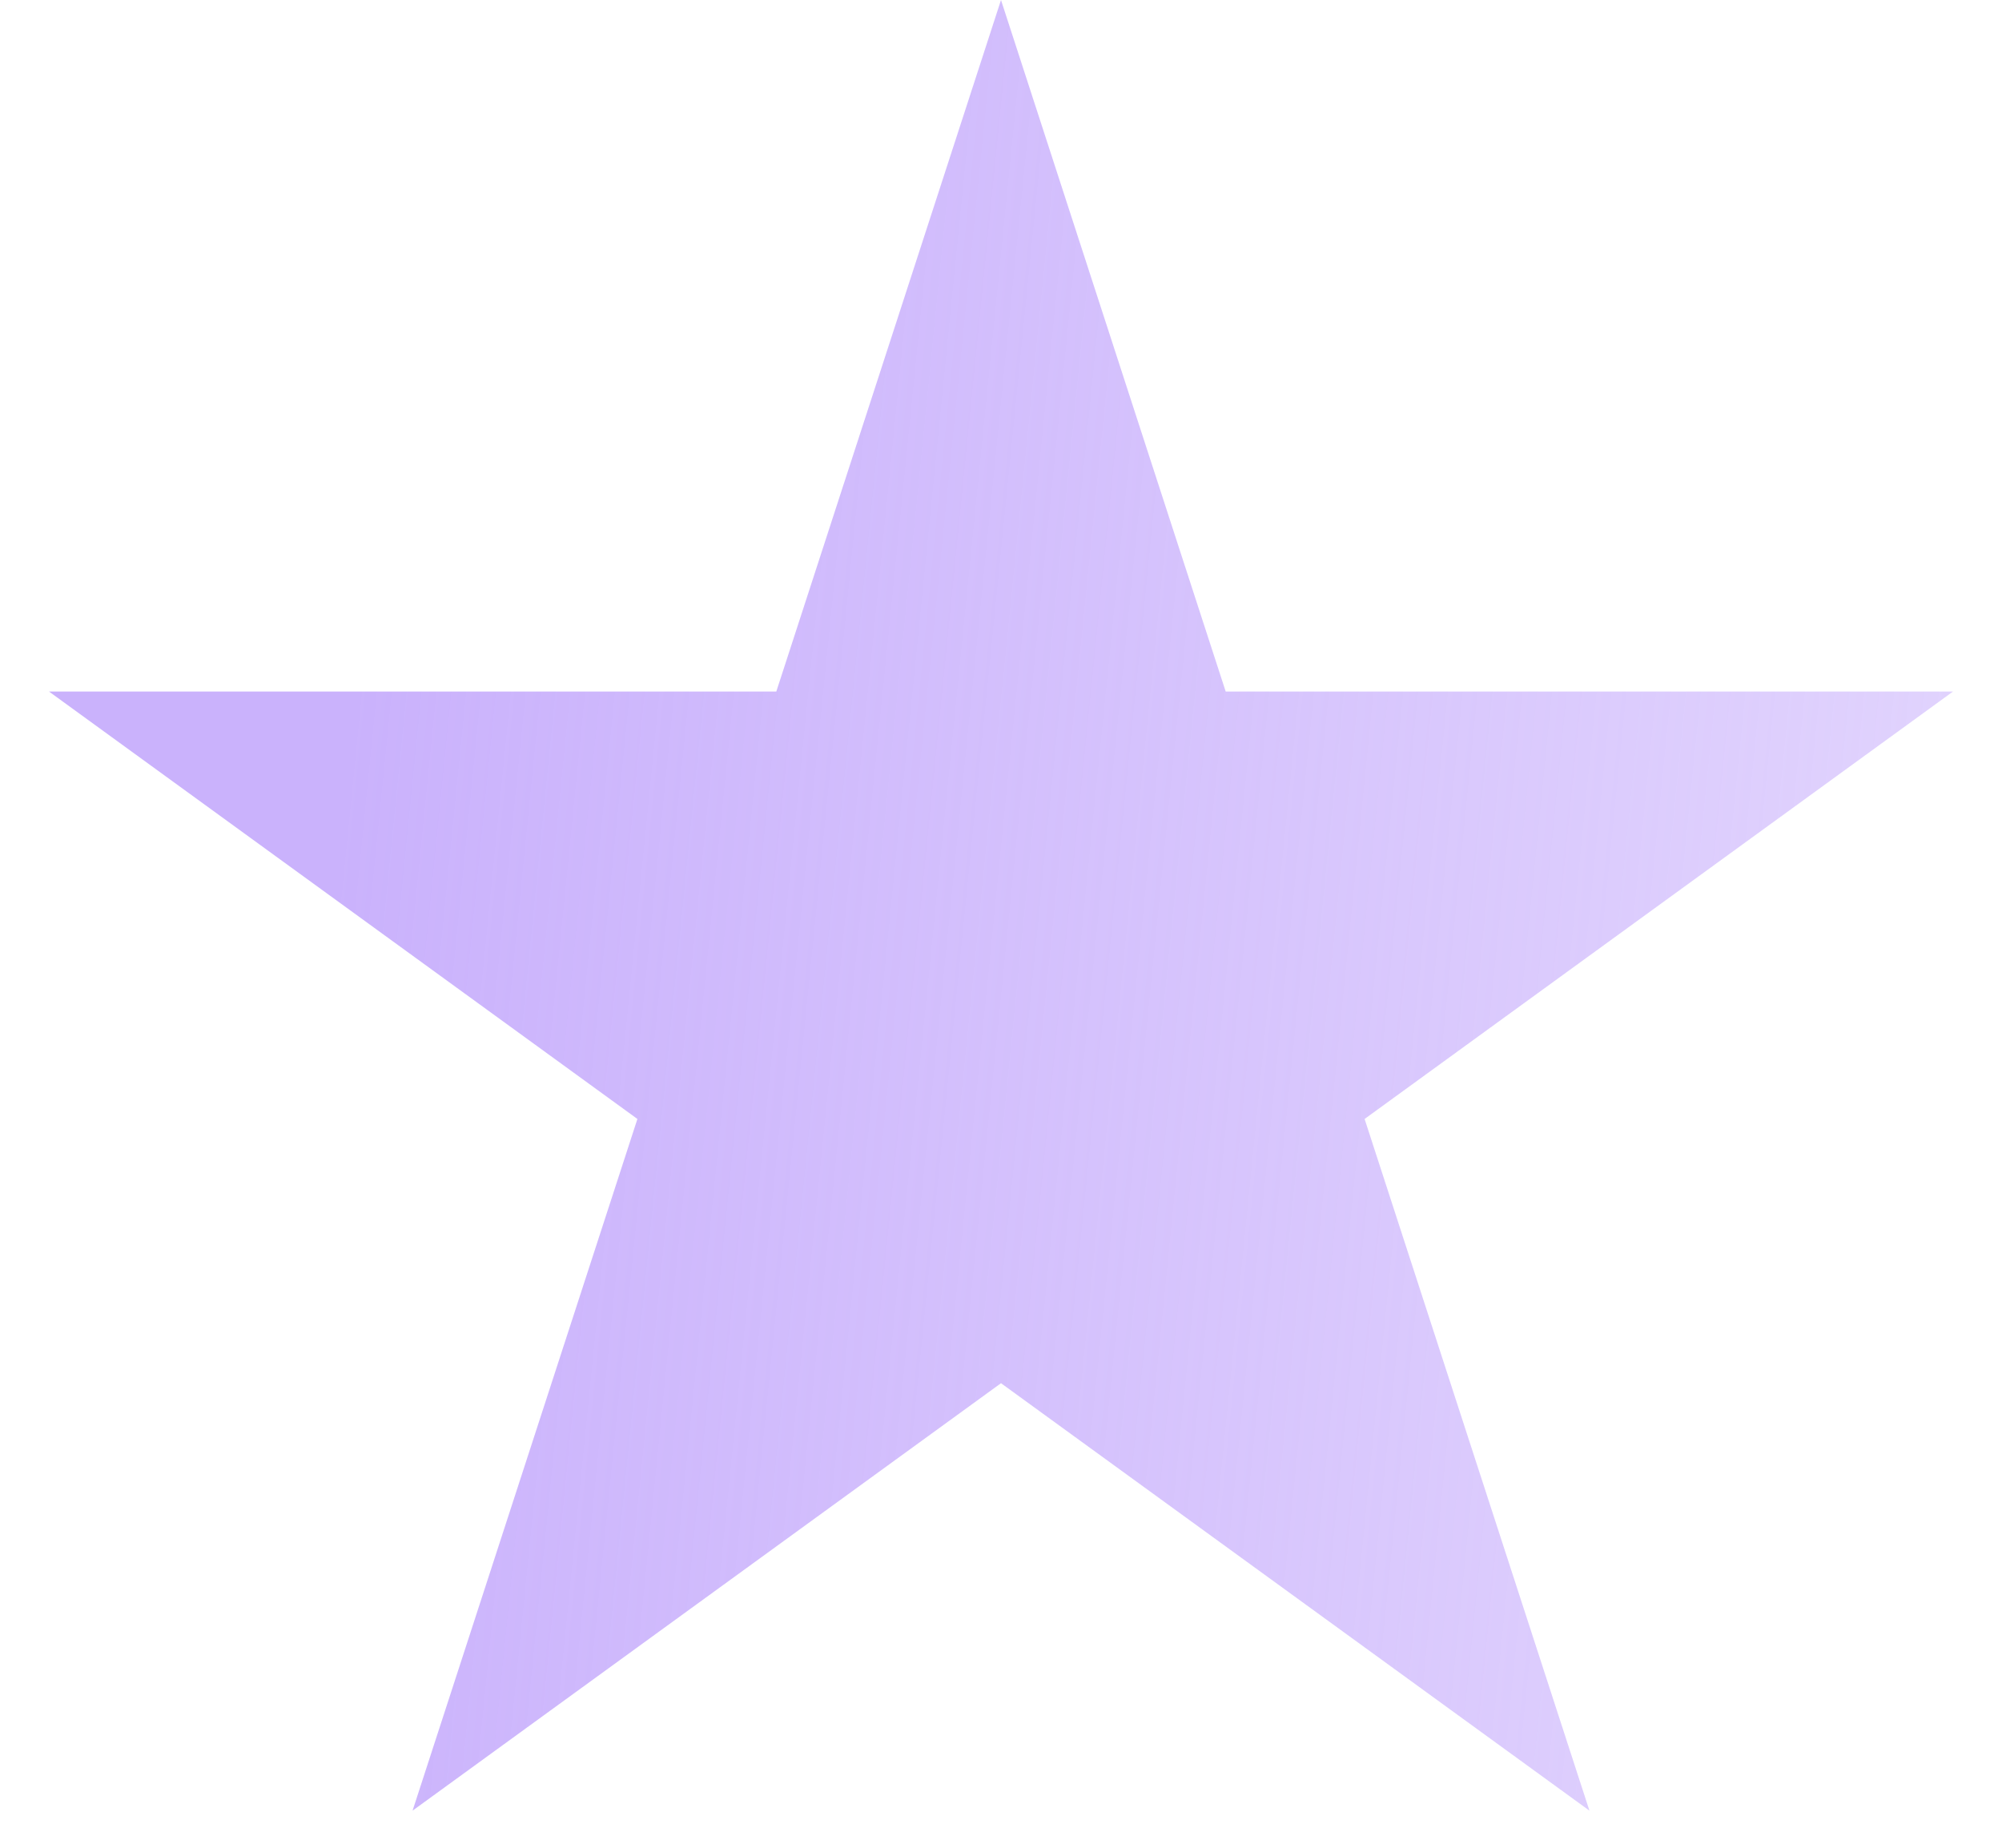 <svg width="13" height="12" viewBox="0 0 13 12" fill="none" xmlns="http://www.w3.org/2000/svg">
<path d="M6.5 0L7.959 4.491H12.682L8.861 7.267L10.321 11.759L6.5 8.983L2.679 11.759L4.139 7.267L0.318 4.491H5.041L6.5 0Z" fill="url(#paint0_linear_416_188)"/>
<defs>
<linearGradient id="paint0_linear_416_188" x1="2.75" y1="9.48949e-06" x2="27.151" y2="2.443" gradientUnits="userSpaceOnUse">
<stop stop-color="#CAB2FC"/>
<stop offset="1" stop-color="#CAB2FC" stop-opacity="0"/>
</linearGradient>
</defs>
</svg>
